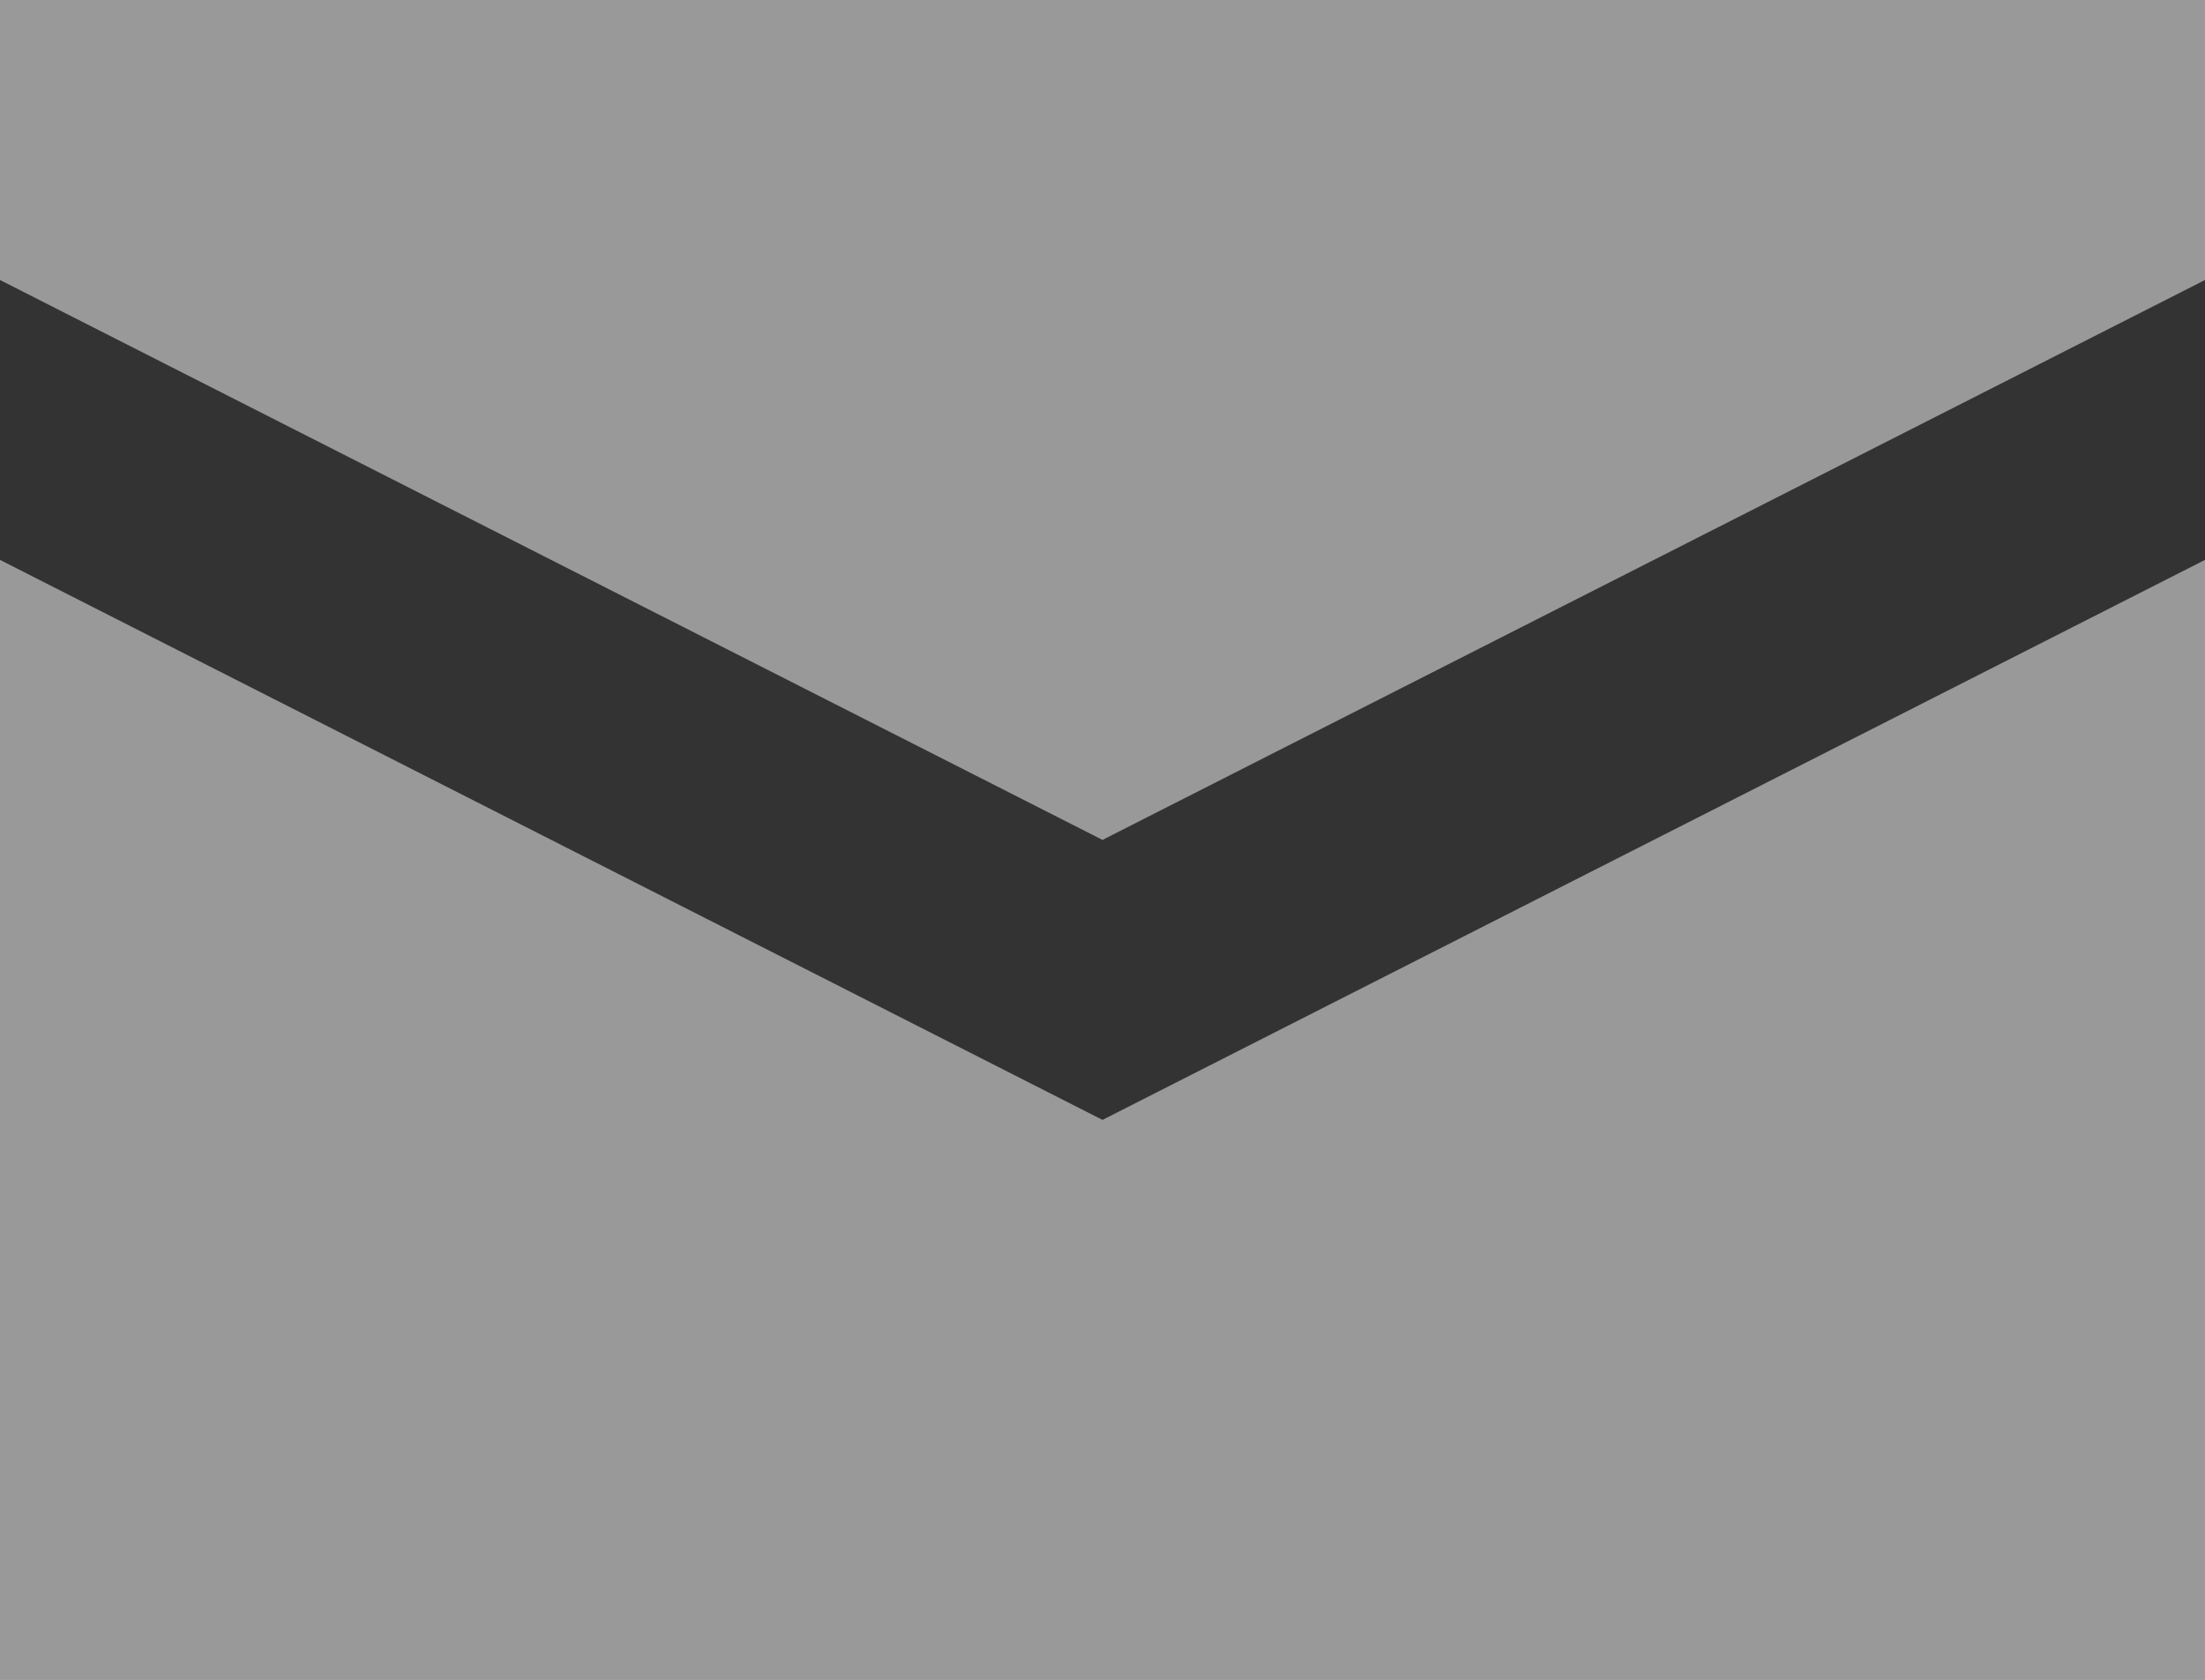 <svg width="21" height="16" viewBox="0 0 21 16" fill="none" xmlns="http://www.w3.org/2000/svg">
<rect x="0" y="0" width="21" height="16" fill="#333333" stroke="none"/>
<path d="M0 0V2.667L10.5 8L21 2.667V0H0ZM0 5.333V16H21V5.333L10.5 10.667L0 5.333Z" fill="white" fill-opacity="0.5"/>
</svg>
